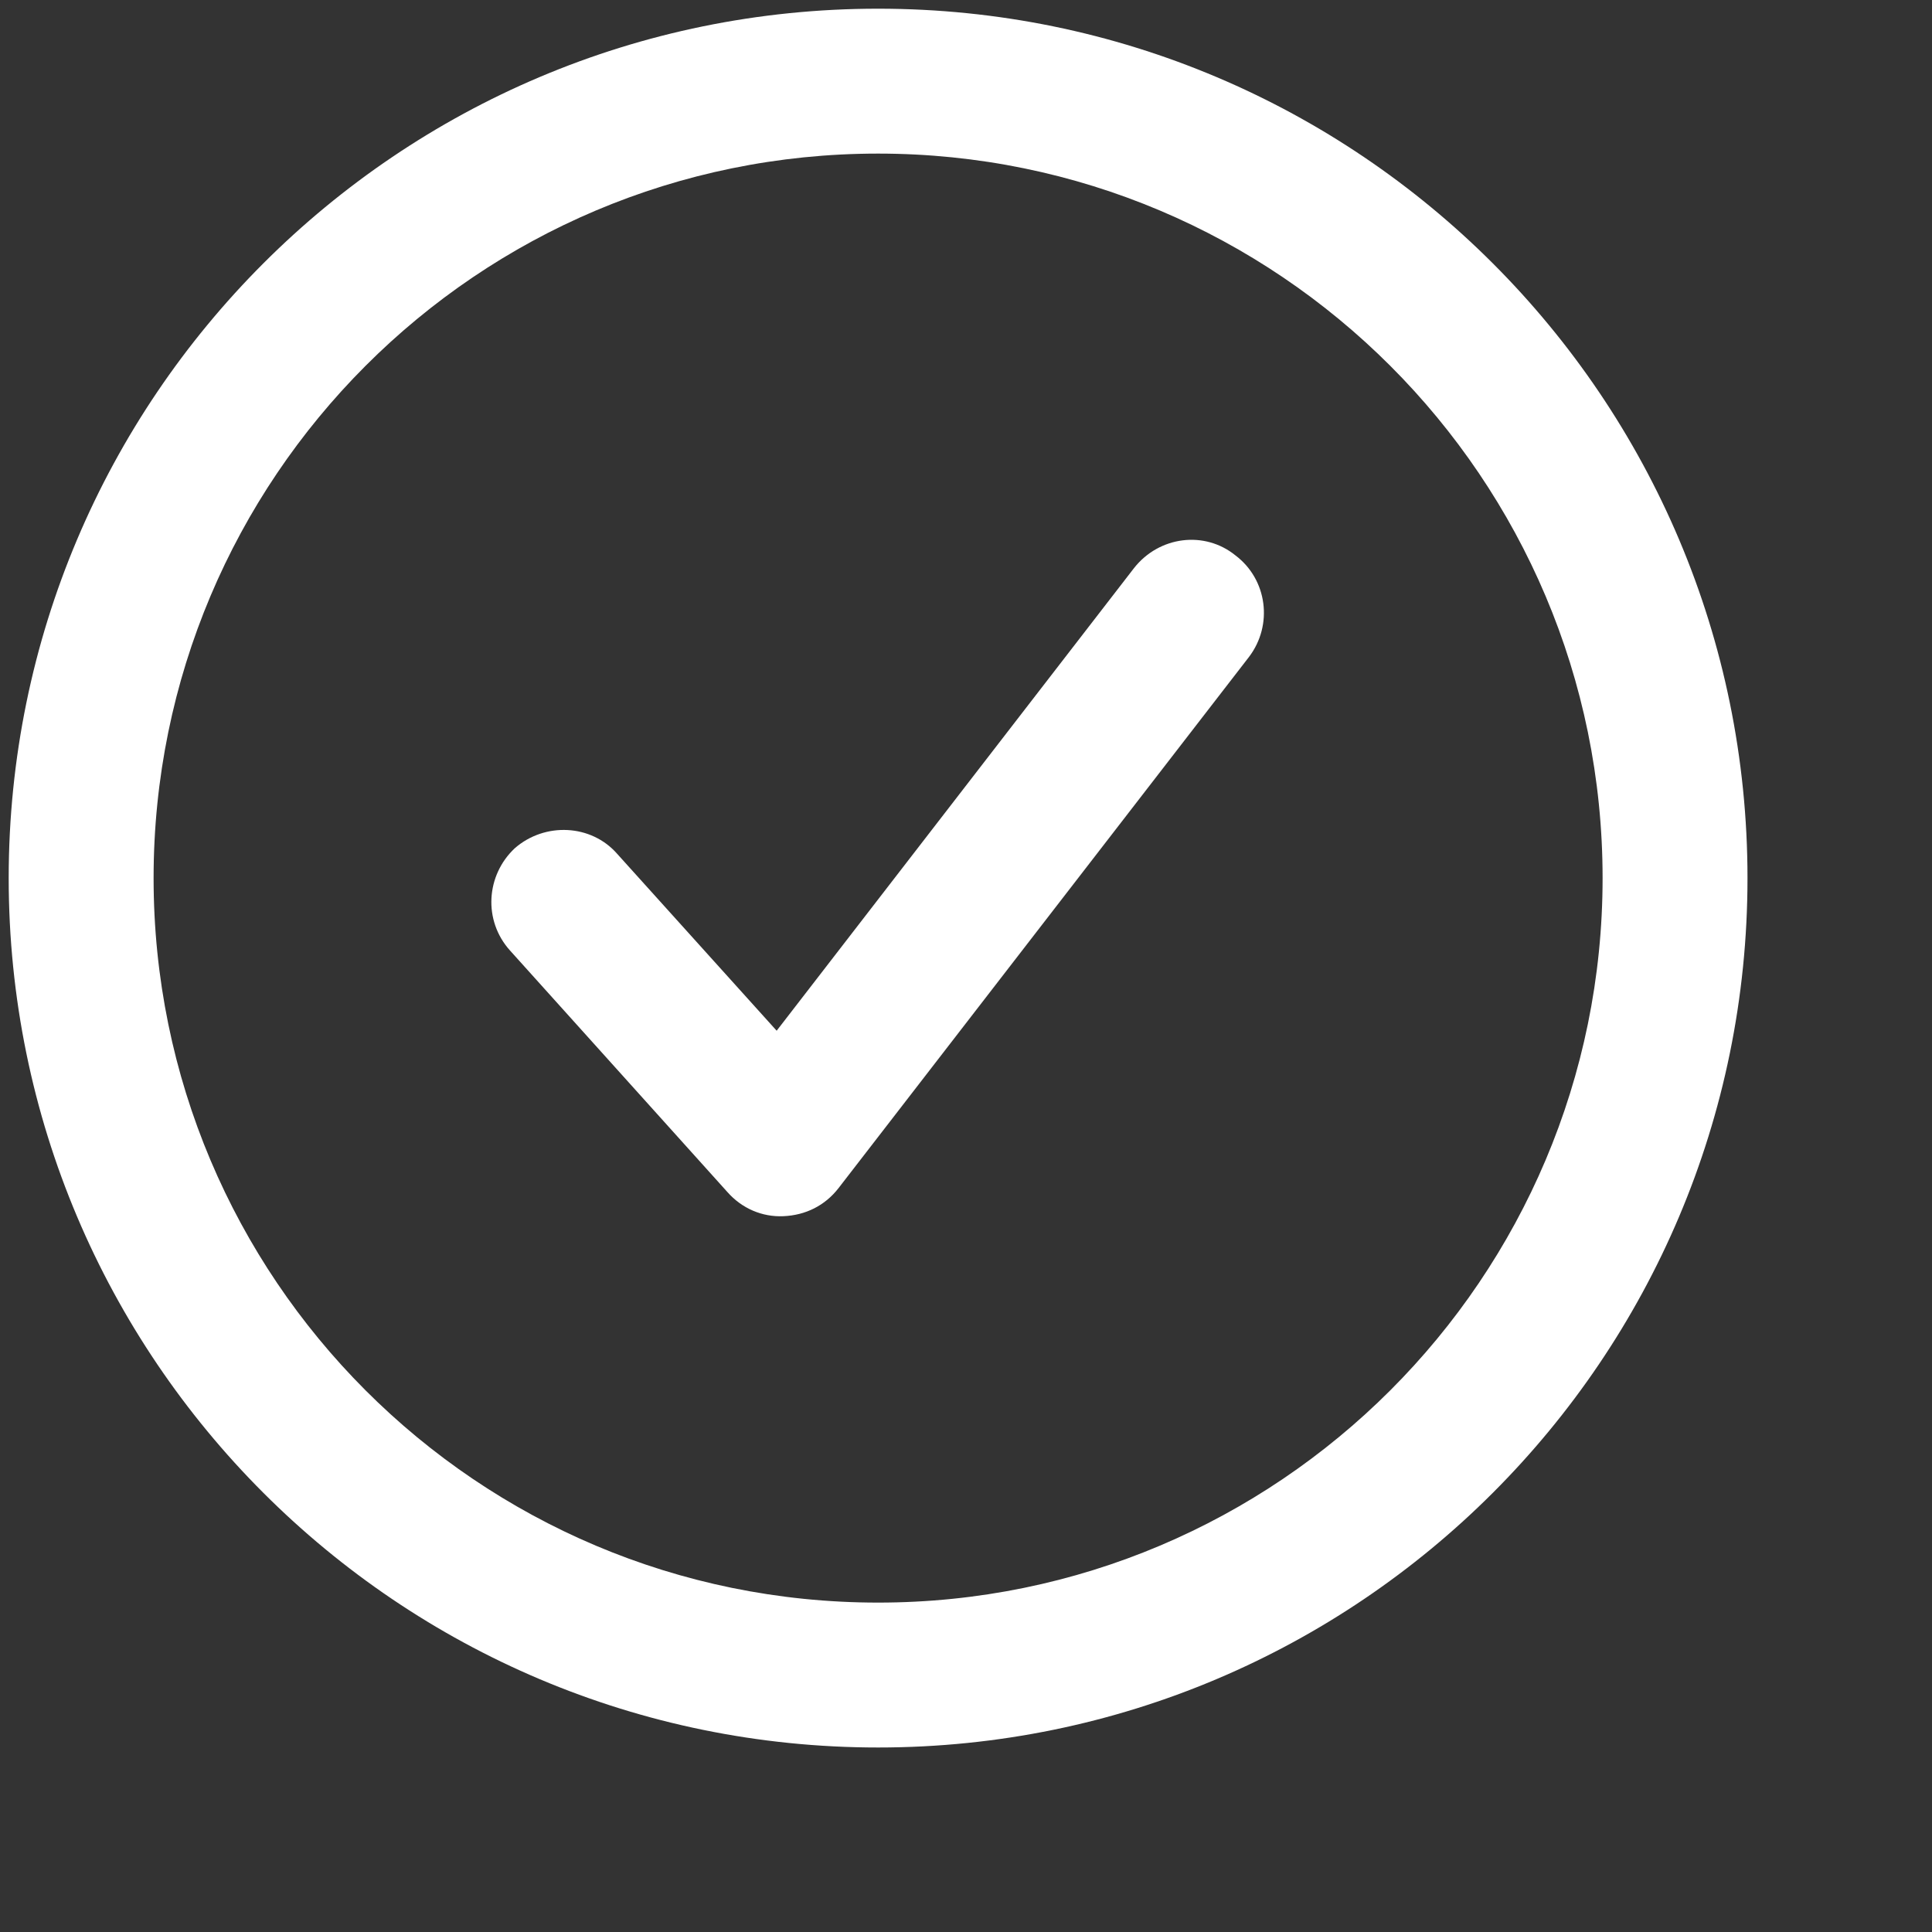 <svg width="20" height="20" viewBox="0 0 20 20" fill="none" xmlns="http://www.w3.org/2000/svg" xmlns:xlink="http://www.w3.org/1999/xlink">
	<rect x="0" y="0" width="20" height="20" fill="#333333" stroke="none"/>
	<desc>
			Created with Pixso.
	</desc>
	<defs>
		<clipPath id="clip9_568">
			<rect id="check-circle" width="20" height="20" transform="translate(-0.909 -0.904)" fill="white" fill-opacity="0"/>
		</clipPath>
	</defs>
	<g clip-path="url(#clip9_568)">
		<path id="Icon" d="M9.09 1.59C4.94 1.59 1.59 4.95 1.59 9.09C1.59 13.23 4.94 16.59 9.09 16.59C13.23 16.59 16.59 13.23 16.59 9.09C16.59 4.95 13.23 1.59 9.09 1.59ZM0.09 9.09C0.09 4.12 4.12 0.09 9.09 0.09C14.06 0.09 18.09 4.12 18.09 9.09C18.09 14.06 14.06 18.09 9.09 18.09C4.12 18.09 0.09 14.06 0.09 9.09ZM12.79 5.75C13.12 6 13.18 6.47 12.93 6.8L8.68 12.3C8.54 12.48 8.34 12.58 8.11 12.59C7.89 12.6 7.68 12.51 7.53 12.34L5.28 9.84C5 9.53 5.03 9.06 5.33 8.78C5.64 8.51 6.12 8.53 6.39 8.84L8.04 10.67L11.74 5.88C12 5.55 12.47 5.49 12.79 5.75Z" fill="#FFFFFF" fill-opacity="1" fill-rule="evenodd"/>
	</g>
</svg>
